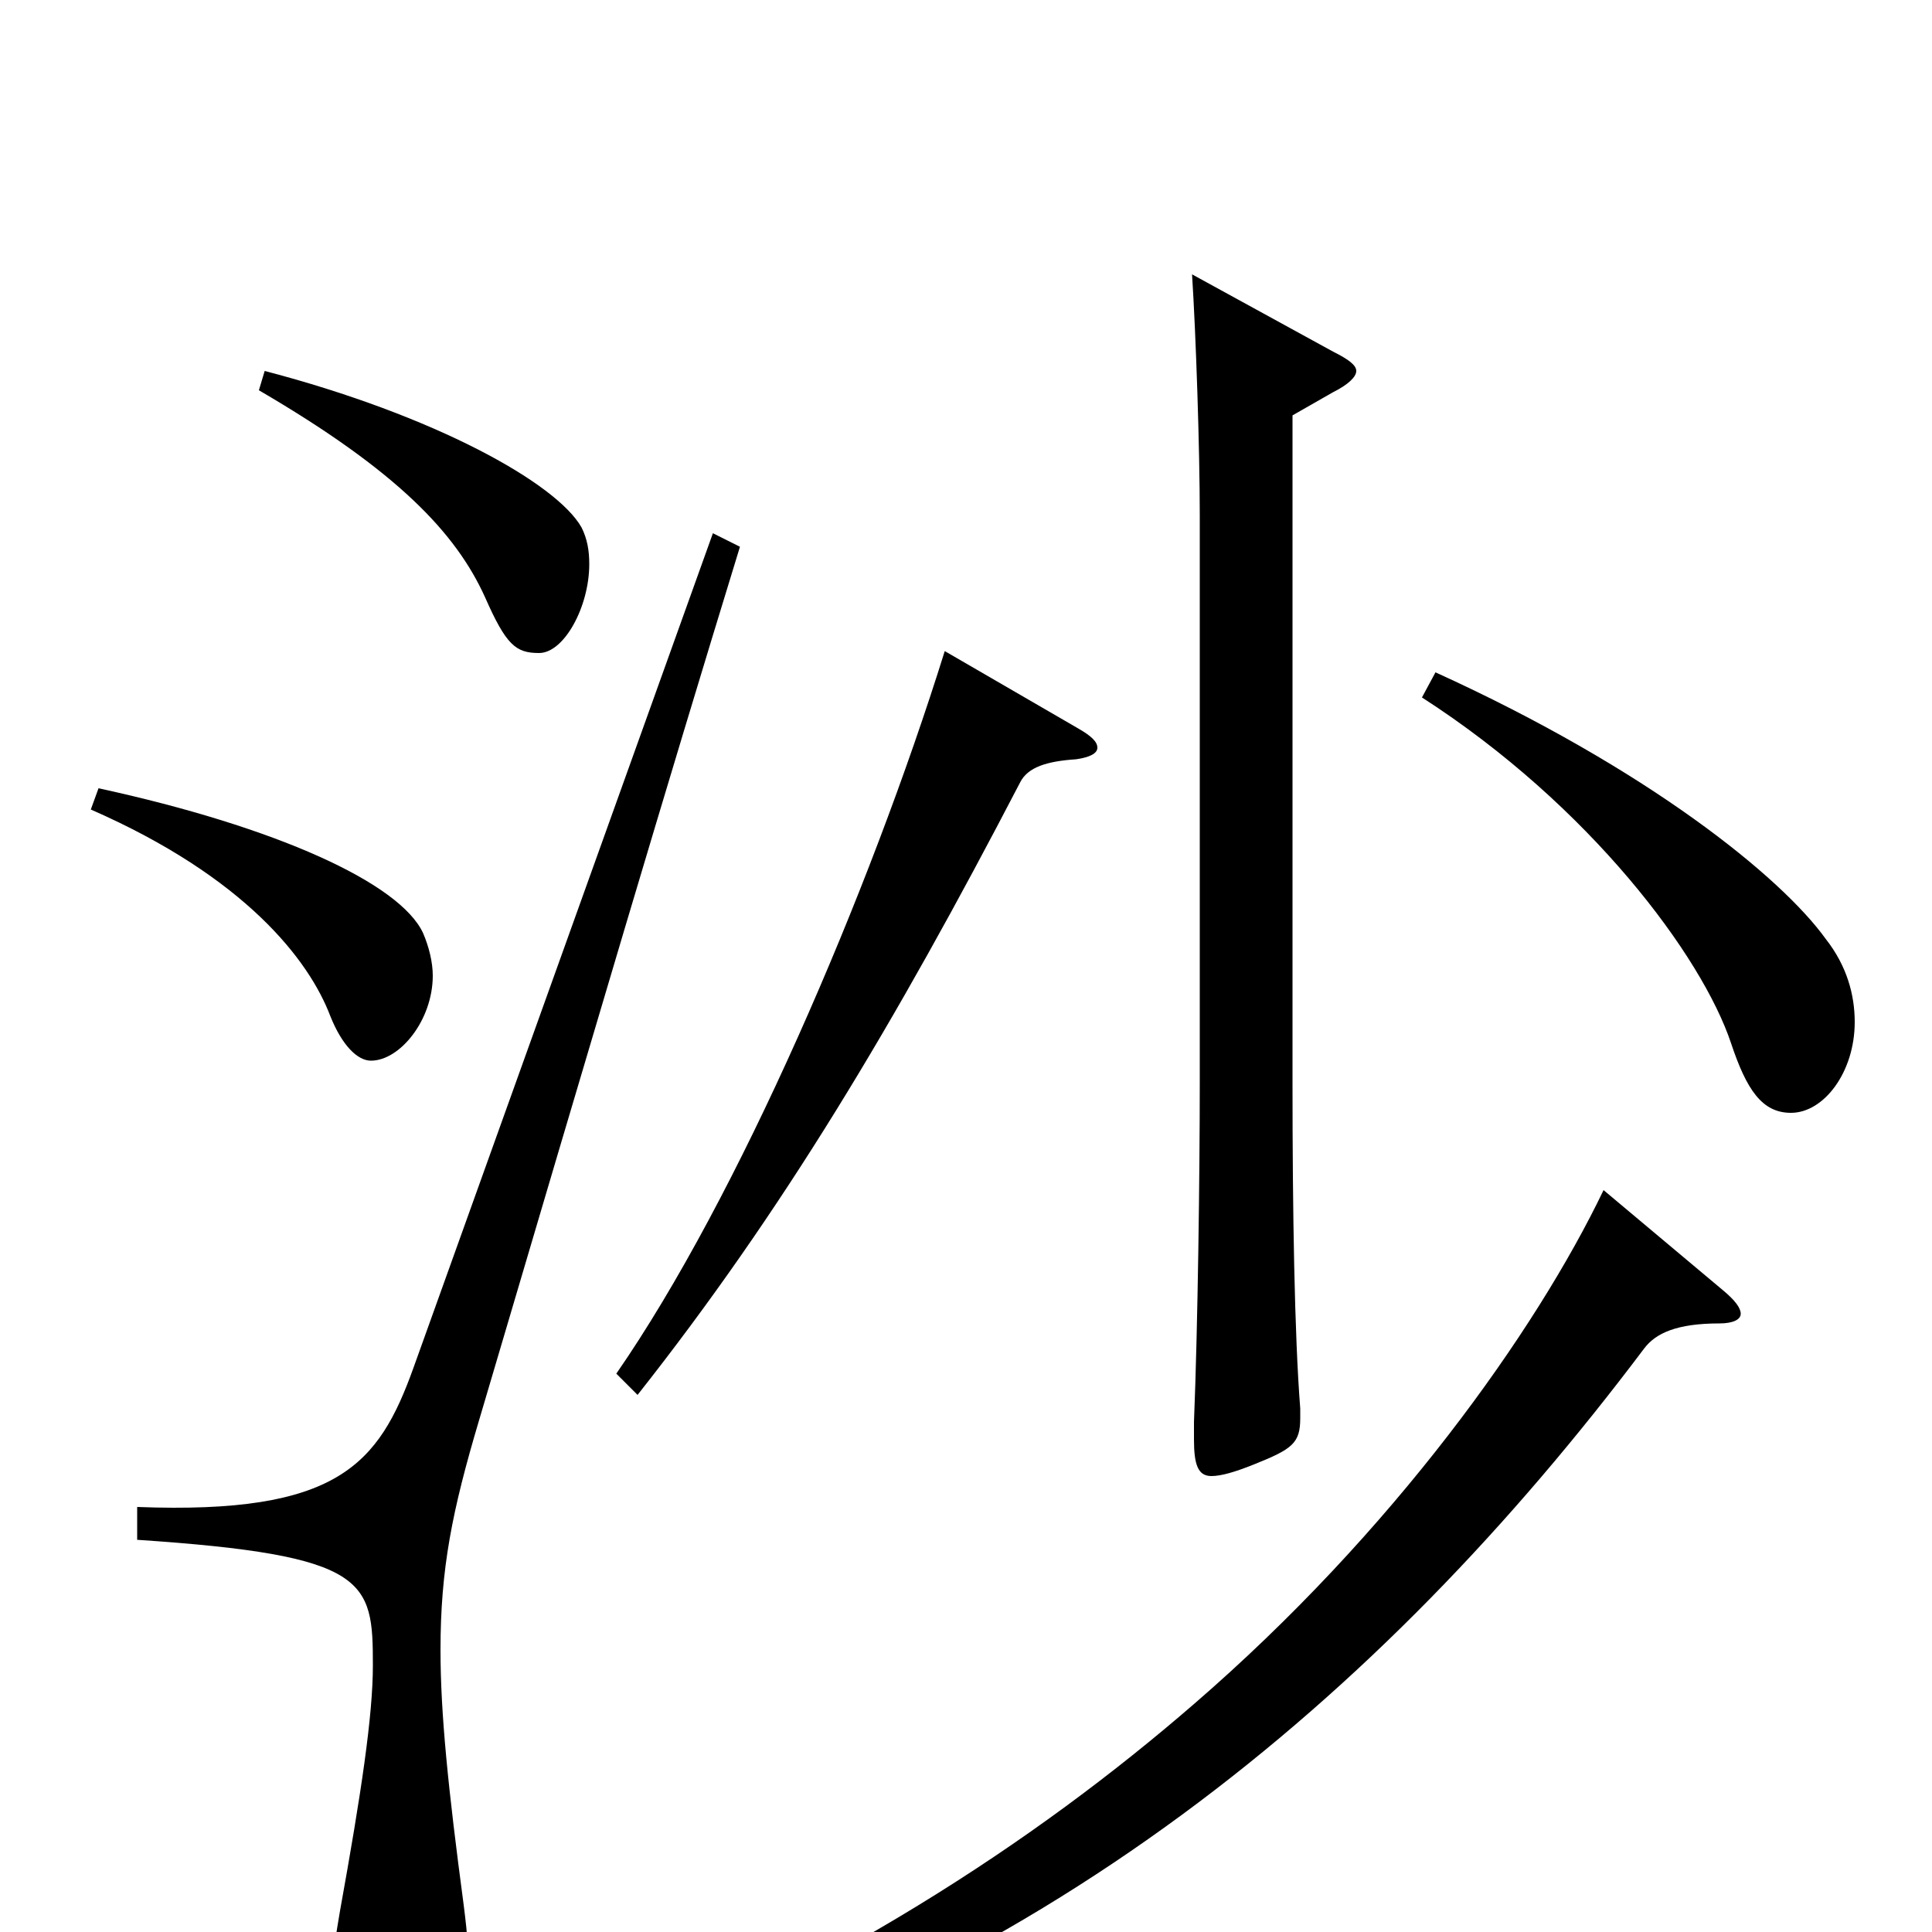<svg xmlns="http://www.w3.org/2000/svg" viewBox="0 -1000 1000 1000">
	<path fill="#000000" d="M134 -798C206 -756 236 -724 251 -691C262 -666 267 -662 279 -662C292 -662 305 -686 305 -708C305 -715 304 -721 301 -727C288 -750 225 -785 137 -808ZM617 -858C619 -827 621 -768 621 -733V-440C621 -392 620 -314 618 -264V-255C618 -242 620 -236 627 -236C632 -236 639 -238 649 -242C669 -250 673 -253 673 -266V-271C670 -309 669 -374 669 -439V-785L690 -797C698 -801 702 -805 702 -808C702 -811 698 -814 690 -818ZM736 -639C823 -583 881 -505 896 -460C904 -436 912 -424 927 -424C944 -424 960 -445 960 -471C960 -485 956 -500 945 -514C922 -546 853 -602 743 -652ZM47 -581C127 -546 160 -503 171 -474C177 -459 185 -451 192 -451C207 -451 224 -472 224 -495C224 -502 222 -510 219 -517C207 -543 143 -572 51 -592ZM489 -663C450 -538 382 -380 319 -289L330 -278C405 -373 463 -470 528 -595C532 -603 542 -606 557 -607C564 -608 568 -610 568 -613C568 -616 565 -619 558 -623ZM369 -724L214 -292C196 -242 175 -216 71 -220V-203C191 -195 193 -182 193 -138C193 -112 187 -72 176 -11C174 1 172 12 172 21C172 49 184 62 204 62C227 62 242 44 242 8C242 2 241 -6 240 -14C232 -74 228 -113 228 -146C228 -188 234 -218 248 -265C308 -468 344 -590 383 -717ZM830 -384C795 -311 721 -207 618 -118C536 -47 430 23 284 81L288 95C538 27 714 -120 851 -302C857 -310 868 -315 890 -315C897 -315 901 -317 901 -320C901 -323 898 -327 892 -332Z"/>
</svg>